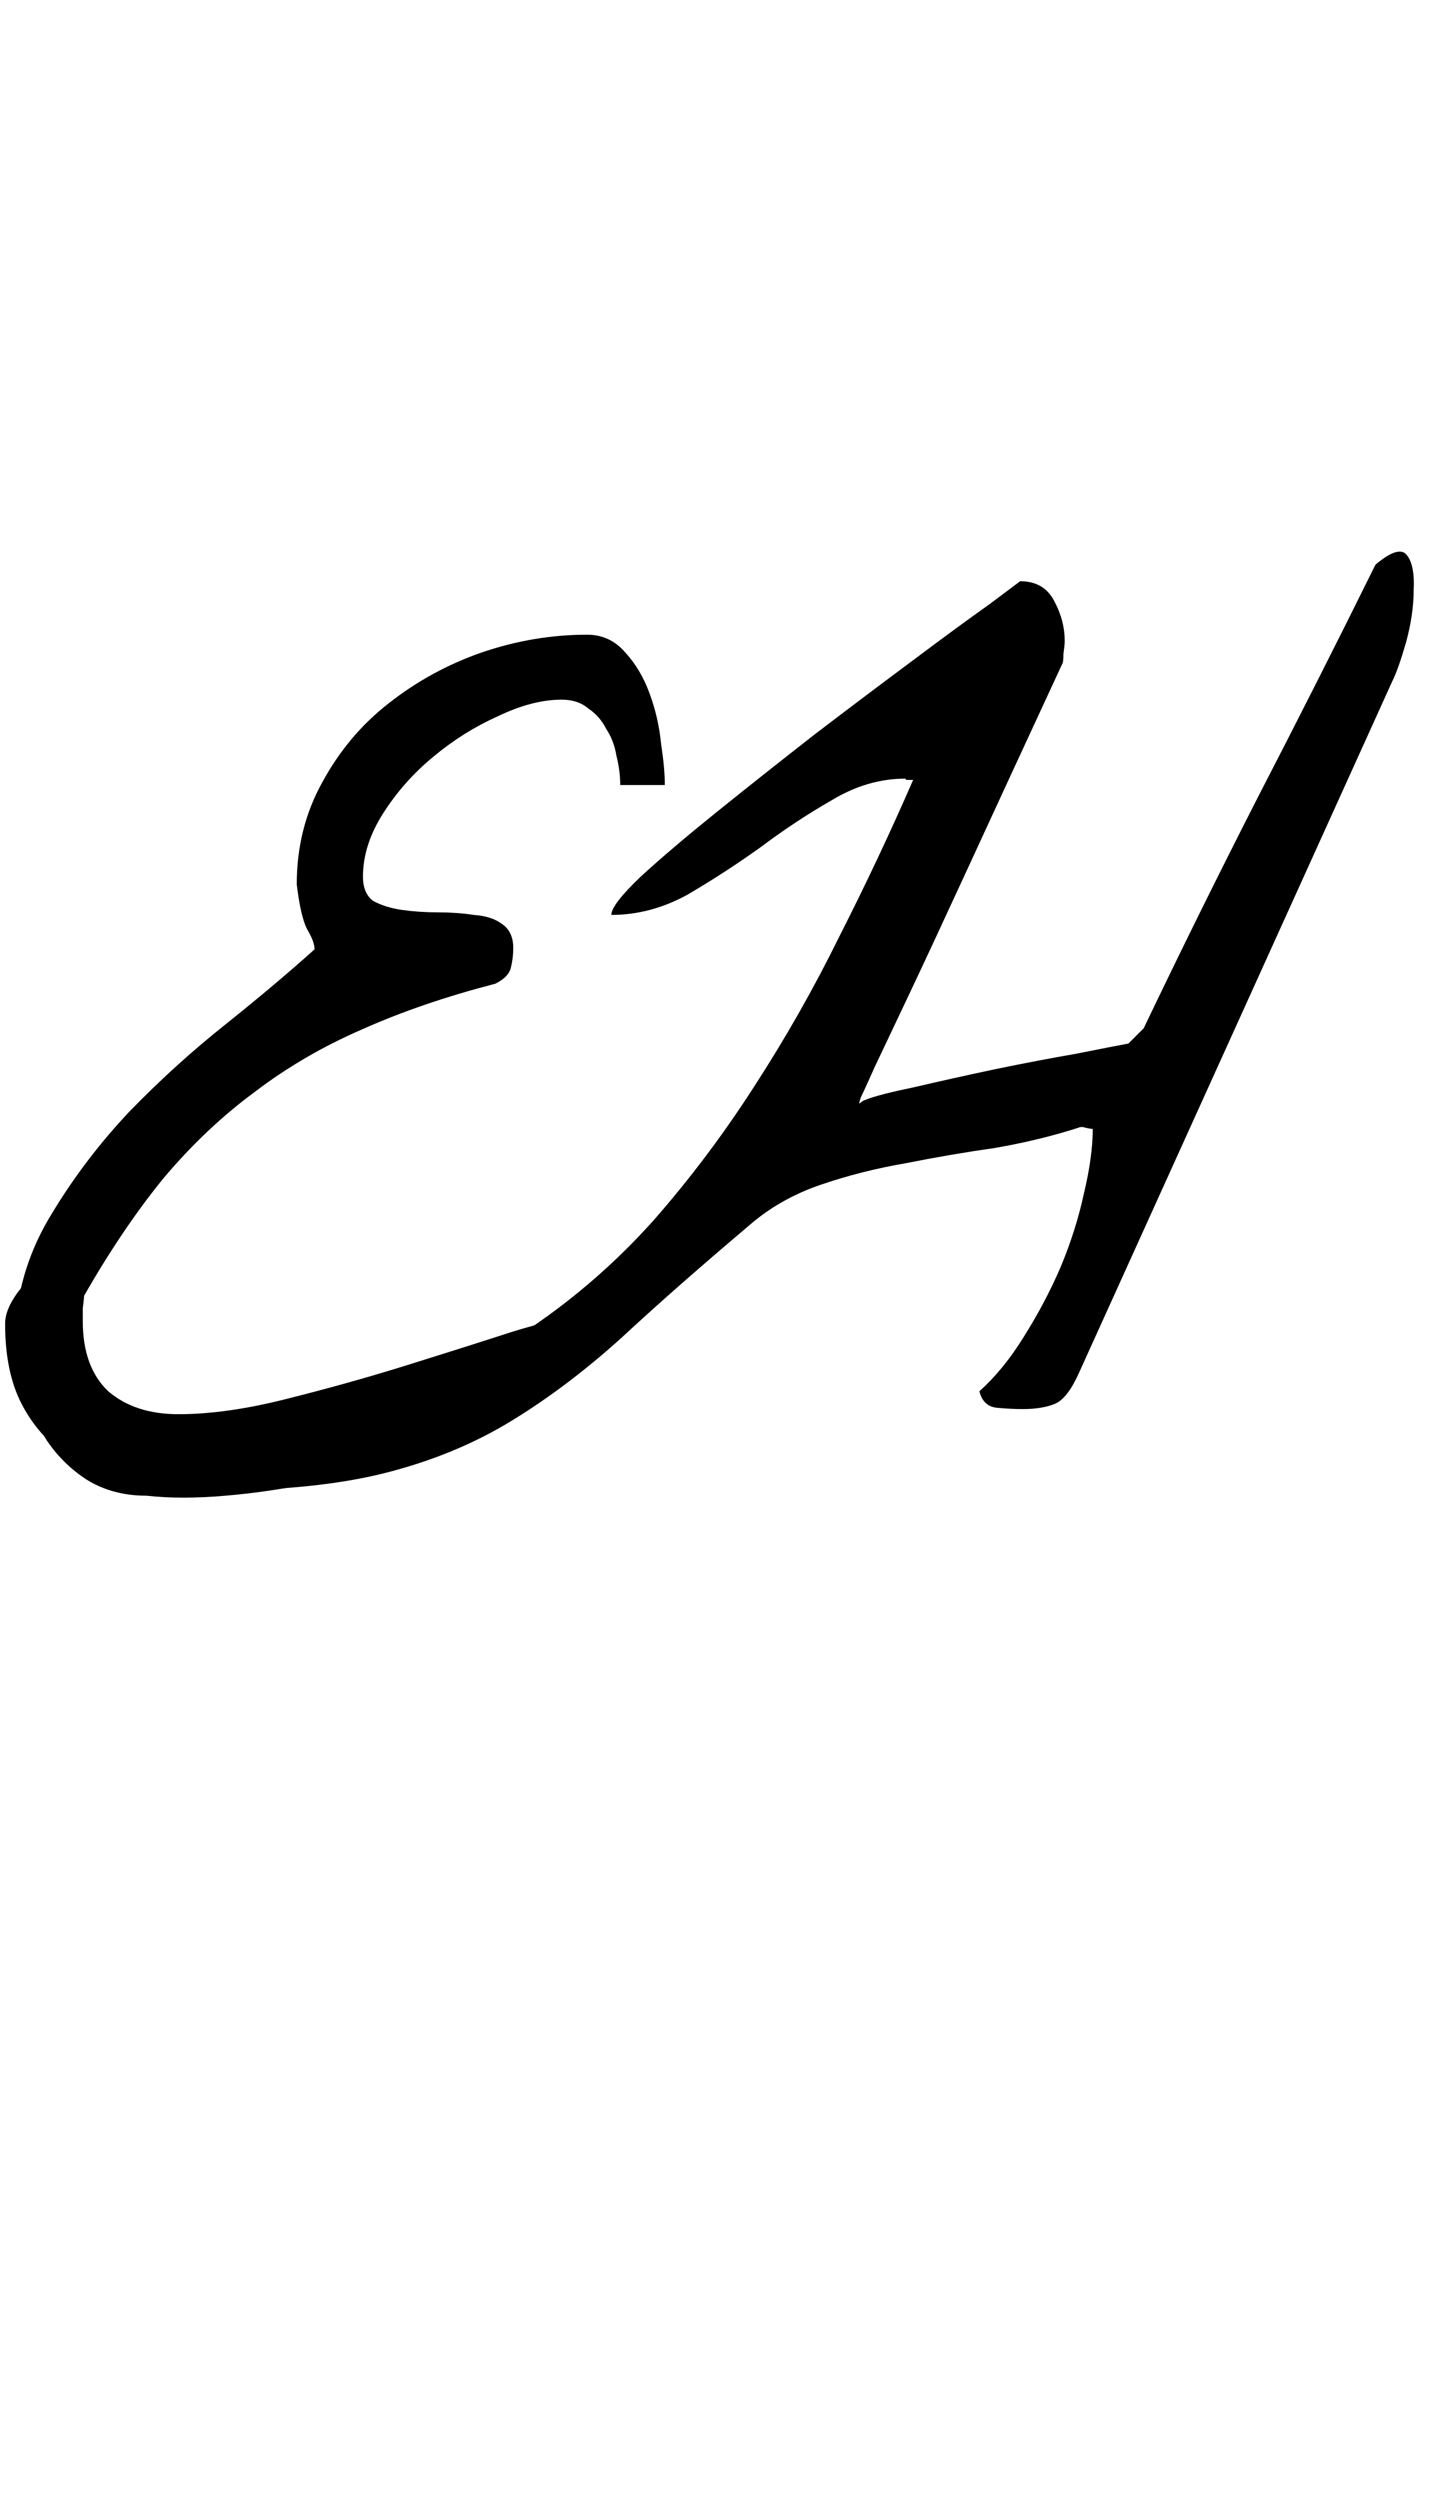 <svg width="53" height="92" viewBox="0 0 53 92" fill="none" xmlns="http://www.w3.org/2000/svg">
<path d="M0.562 48.859C0.656 47.359 1.109 45.953 1.922 44.641C2.734 43.297 3.688 42.047 4.781 40.891C5.906 39.734 7.078 38.672 8.297 37.703C9.547 36.703 10.641 35.781 11.578 34.938C11.578 34.75 11.484 34.5 11.297 34.188C11.141 33.875 11.016 33.328 10.922 32.547C10.922 31.172 11.234 29.922 11.859 28.797C12.484 27.641 13.297 26.672 14.297 25.891C15.328 25.078 16.469 24.453 17.719 24.016C19 23.578 20.297 23.359 21.609 23.359C22.172 23.359 22.641 23.578 23.016 24.016C23.391 24.422 23.688 24.922 23.906 25.516C24.125 26.109 24.266 26.719 24.328 27.344C24.422 27.969 24.469 28.484 24.469 28.891H22.828C22.828 28.547 22.781 28.188 22.688 27.812C22.625 27.438 22.5 27.109 22.312 26.828C22.156 26.516 21.938 26.266 21.656 26.078C21.406 25.859 21.078 25.75 20.672 25.75C19.953 25.75 19.172 25.953 18.328 26.359C17.484 26.734 16.688 27.234 15.938 27.859C15.219 28.453 14.609 29.141 14.109 29.922C13.609 30.703 13.359 31.484 13.359 32.266C13.359 32.672 13.484 32.969 13.734 33.156C14.016 33.312 14.359 33.422 14.766 33.484C15.203 33.547 15.656 33.578 16.125 33.578C16.594 33.578 17.031 33.609 17.438 33.672C17.875 33.703 18.219 33.812 18.469 34C18.75 34.188 18.891 34.484 18.891 34.891C18.891 35.141 18.859 35.391 18.797 35.641C18.734 35.859 18.547 36.047 18.234 36.203C16.422 36.672 14.781 37.234 13.312 37.891C11.875 38.516 10.562 39.281 9.375 40.188C8.188 41.062 7.078 42.109 6.047 43.328C5.047 44.547 4.062 46 3.094 47.688C3.094 47.75 3.078 47.906 3.047 48.156C3.047 48.406 3.047 48.562 3.047 48.625C3.047 49.75 3.359 50.609 3.984 51.203C4.641 51.766 5.5 52.047 6.562 52.047C7.75 52.047 9.078 51.859 10.547 51.484C12.047 51.109 13.5 50.703 14.906 50.266C16.312 49.828 17.594 49.422 18.75 49.047C19.938 48.672 20.812 48.484 21.375 48.484C21.344 49.172 21.047 49.828 20.484 50.453C19.922 51.078 19.188 51.656 18.281 52.188C17.375 52.688 16.344 53.141 15.188 53.547C14.062 53.953 12.906 54.281 11.719 54.531C10.562 54.781 9.422 54.953 8.297 55.047C7.203 55.141 6.234 55.141 5.391 55.047C4.578 55.047 3.859 54.859 3.234 54.484C2.641 54.109 2.141 53.625 1.734 53.031C1.359 52.438 1.062 51.781 0.844 51.062C0.656 50.312 0.562 49.578 0.562 48.859Z" fill="black"/>
<path d="M0.188 48.719C0.188 48.469 0.266 48.203 0.422 47.922C0.578 47.641 0.781 47.375 1.031 47.125C1.281 46.875 1.547 46.672 1.828 46.516C2.109 46.359 2.375 46.281 2.625 46.281C2.688 46.281 2.781 46.281 2.906 46.281C3.062 46.281 3.172 46.297 3.234 46.328C2.859 46.734 2.641 47.141 2.578 47.547C2.547 47.953 2.531 48.391 2.531 48.859C2.531 49.578 2.688 50.172 3 50.641C3.344 51.078 3.766 51.438 4.266 51.719C4.766 51.969 5.312 52.141 5.906 52.234C6.531 52.359 7.125 52.422 7.688 52.422C10.031 52.422 12.188 52.109 14.156 51.484C16.125 50.828 17.922 49.953 19.547 48.859C21.203 47.734 22.703 46.422 24.047 44.922C25.391 43.391 26.625 41.75 27.75 40C28.906 38.219 29.953 36.375 30.891 34.469C31.859 32.562 32.766 30.641 33.609 28.703H33.469H33.375C33.344 28.703 33.328 28.688 33.328 28.656C32.391 28.656 31.484 28.922 30.609 29.453C29.734 29.953 28.859 30.531 27.984 31.188C27.109 31.812 26.219 32.391 25.312 32.922C24.406 33.422 23.469 33.672 22.5 33.672C22.5 33.422 22.859 32.953 23.578 32.266C24.328 31.578 25.266 30.781 26.391 29.875C27.516 28.969 28.719 28.016 30 27.016C31.312 26.016 32.516 25.109 33.609 24.297C34.734 23.453 35.672 22.766 36.422 22.234C37.172 21.672 37.547 21.391 37.547 21.391C38.141 21.391 38.562 21.641 38.812 22.141C39.062 22.609 39.188 23.094 39.188 23.594C39.188 23.688 39.172 23.844 39.141 24.062C39.141 24.281 39.125 24.406 39.094 24.438C37.719 27.406 36.578 29.875 35.672 31.844C34.766 33.812 34.031 35.391 33.469 36.578C32.906 37.766 32.484 38.656 32.203 39.25C31.953 39.812 31.781 40.188 31.688 40.375C31.625 40.562 31.609 40.641 31.641 40.609C31.703 40.547 31.781 40.5 31.875 40.469C32.188 40.344 32.797 40.188 33.703 40C34.641 39.781 35.625 39.562 36.656 39.344C37.719 39.125 38.703 38.938 39.609 38.781C40.547 38.594 41.188 38.469 41.531 38.406L42.094 37.844C43.469 34.969 44.875 32.125 46.312 29.312C47.781 26.469 49.219 23.625 50.625 20.781C51.219 20.281 51.609 20.172 51.797 20.453C51.984 20.703 52.062 21.125 52.031 21.719C52.031 22.312 51.938 22.953 51.75 23.641C51.562 24.297 51.391 24.781 51.234 25.094L39.703 50.547C39.422 51.172 39.125 51.547 38.812 51.672C38.5 51.797 38.109 51.859 37.641 51.859C37.359 51.859 37.047 51.844 36.703 51.812C36.359 51.781 36.141 51.578 36.047 51.203C36.641 50.672 37.188 50 37.688 49.188C38.219 48.344 38.672 47.484 39.047 46.609C39.422 45.703 39.703 44.812 39.891 43.938C40.109 43.031 40.219 42.234 40.219 41.547C40.156 41.547 40.062 41.531 39.938 41.5C39.844 41.469 39.766 41.469 39.703 41.5C38.734 41.812 37.703 42.062 36.609 42.25C35.516 42.406 34.422 42.594 33.328 42.812C32.234 43 31.188 43.266 30.188 43.609C29.188 43.953 28.312 44.453 27.562 45.109C25.75 46.641 24.188 48.016 22.875 49.234C21.562 50.422 20.219 51.438 18.844 52.281C17.469 53.125 15.922 53.766 14.203 54.203C12.484 54.641 10.344 54.859 7.781 54.859C6.75 54.859 5.781 54.75 4.875 54.531C3.969 54.344 3.156 54.016 2.438 53.547C1.75 53.078 1.203 52.453 0.797 51.672C0.391 50.891 0.188 49.906 0.188 48.719Z" fill="black"/>
</svg>
